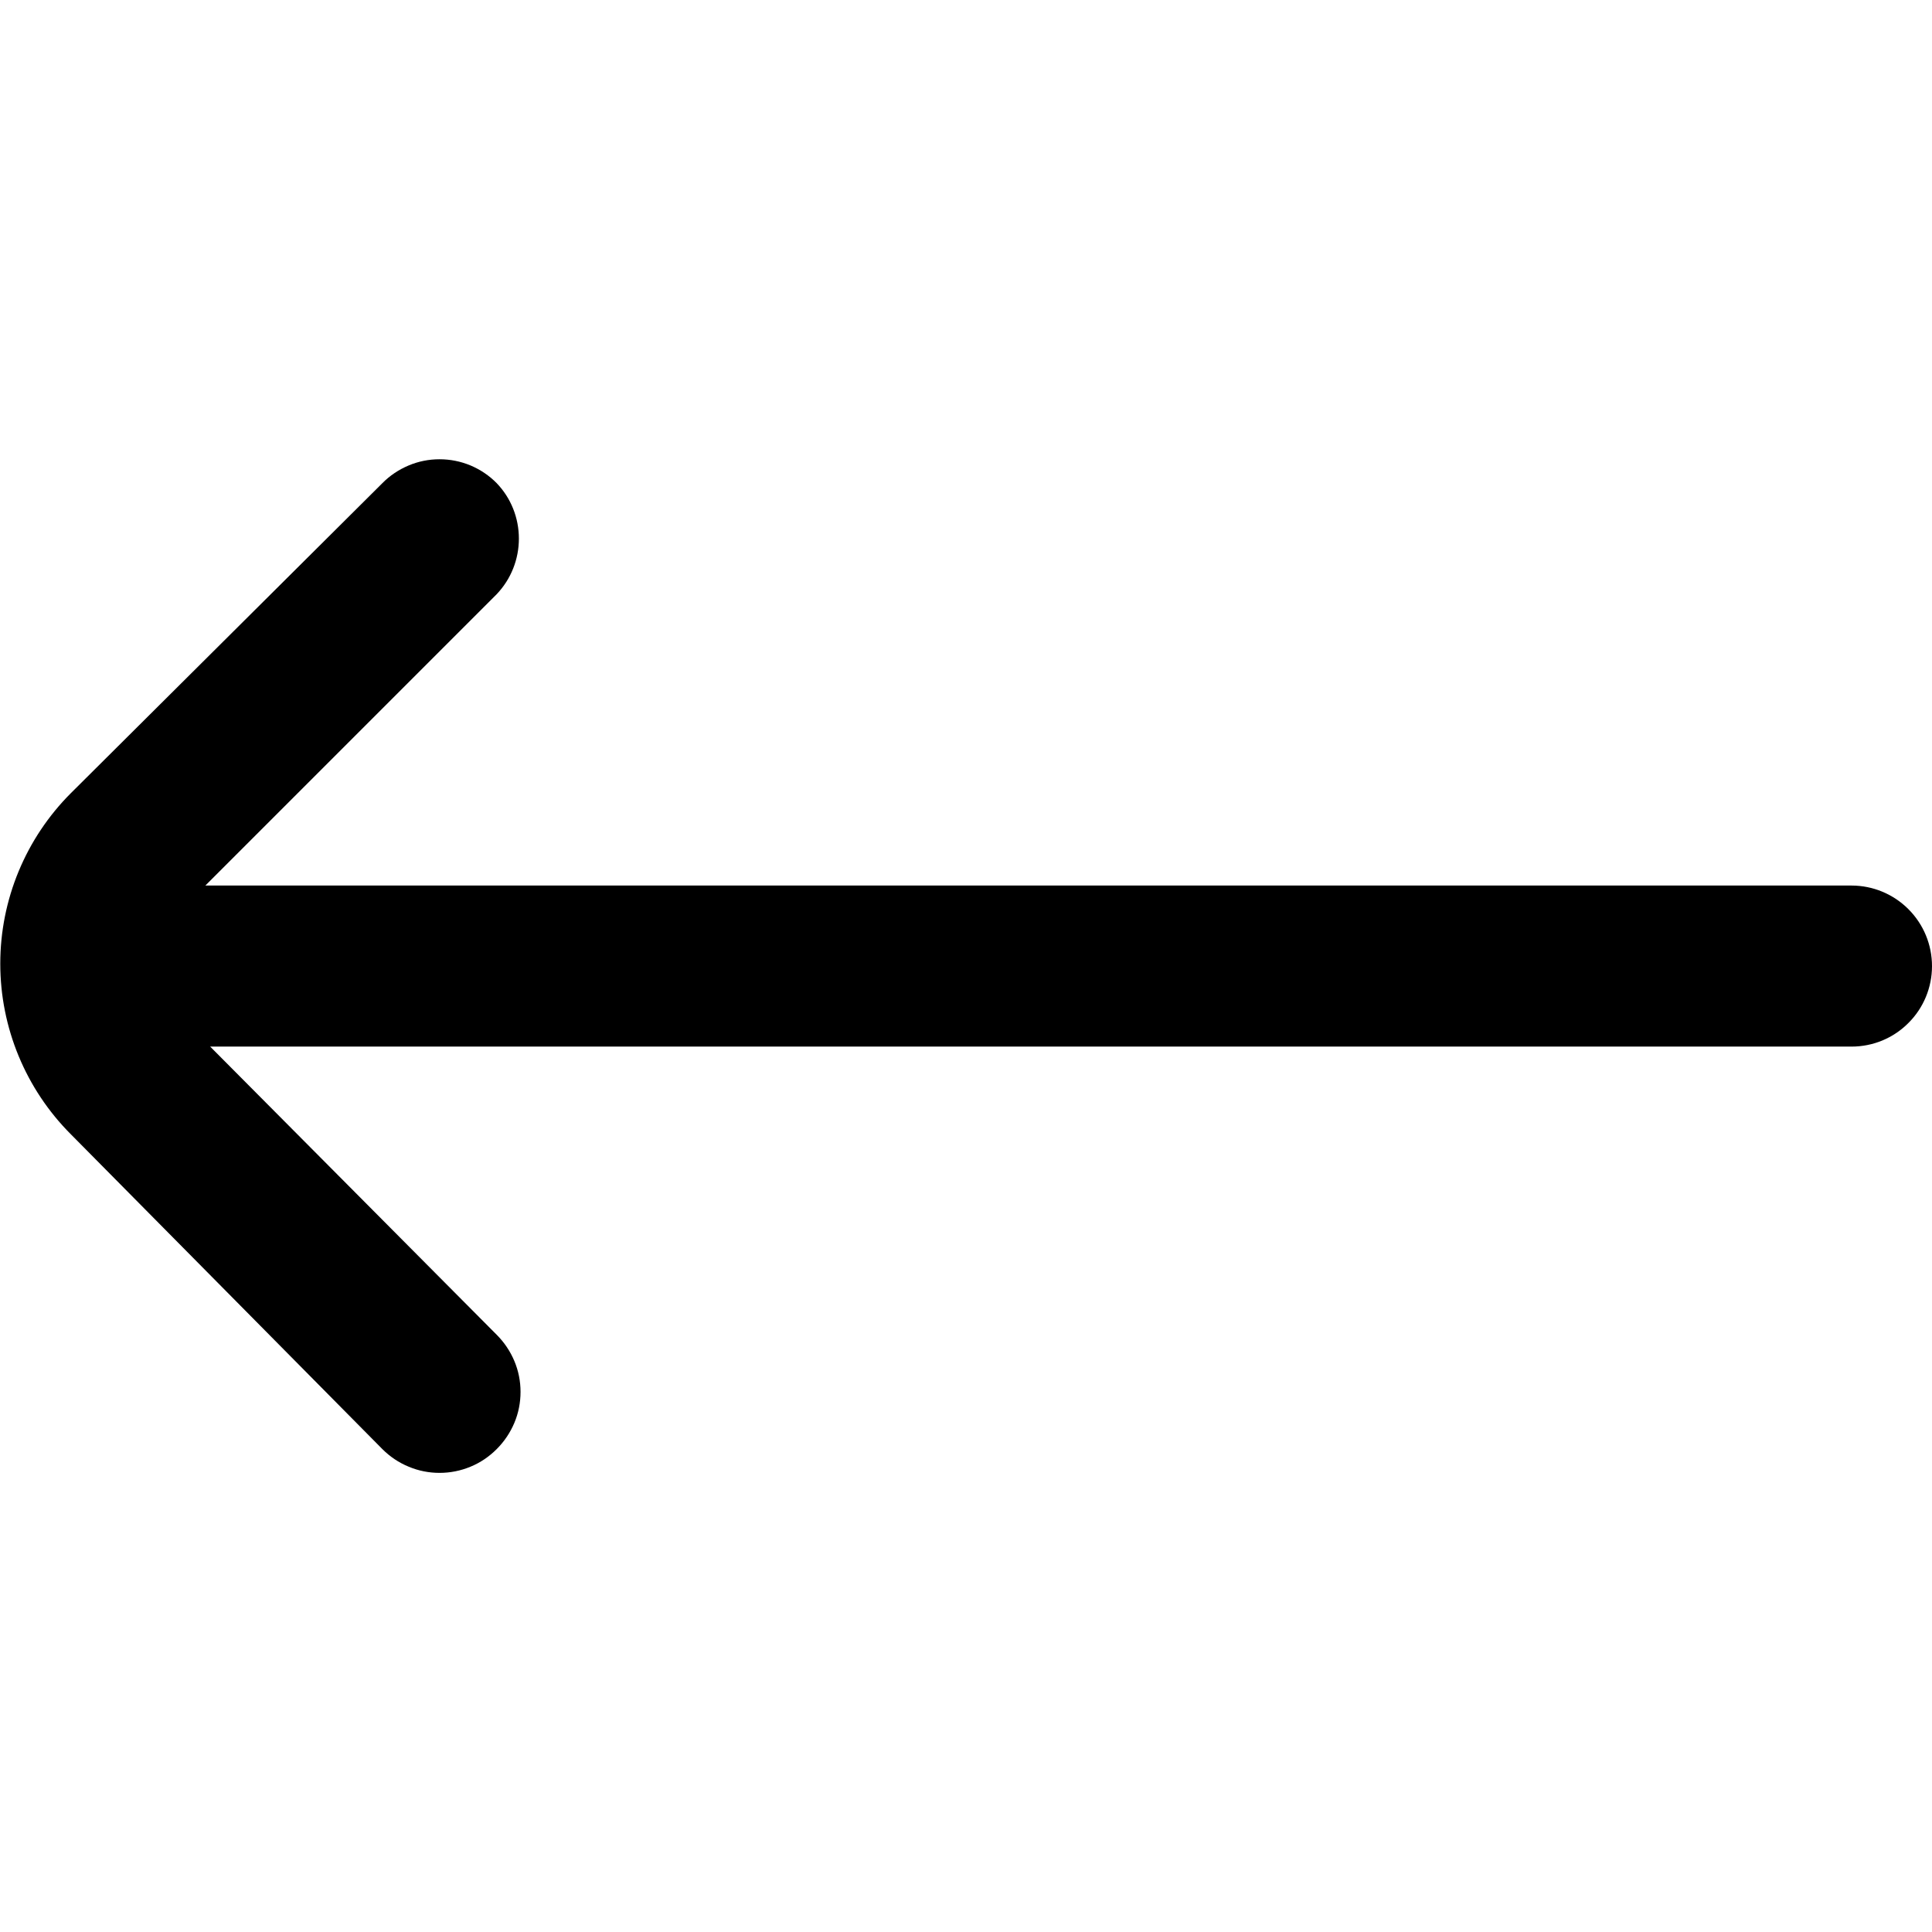 <svg width="14" height="14" viewBox="0 0 14 14" fill="none" xmlns="http://www.w3.org/2000/svg">
<g clip-path="url(#clip0_34029_6488)">
<path d="M0.514 8.22L2.771 10.501C2.825 10.555 2.89 10.599 2.961 10.628C3.032 10.658 3.108 10.673 3.185 10.673C3.262 10.673 3.338 10.658 3.41 10.628C3.481 10.599 3.545 10.555 3.599 10.501C3.654 10.446 3.697 10.382 3.727 10.311C3.757 10.24 3.772 10.164 3.772 10.086C3.772 10.009 3.757 9.933 3.727 9.862C3.697 9.791 3.654 9.727 3.599 9.672L1.523 7.584H13.417C13.572 7.584 13.72 7.523 13.829 7.413C13.939 7.304 14 7.155 14 7.001C14 6.846 13.939 6.698 13.829 6.588C13.72 6.479 13.572 6.417 13.417 6.417H1.488L3.599 4.306C3.703 4.197 3.76 4.053 3.76 3.903C3.76 3.753 3.703 3.609 3.599 3.501C3.545 3.446 3.481 3.403 3.41 3.373C3.338 3.343 3.262 3.328 3.185 3.328C3.108 3.328 3.032 3.343 2.961 3.373C2.89 3.403 2.825 3.446 2.771 3.501L0.514 5.747C0.186 6.075 0.002 6.519 0.002 6.983C0.002 7.447 0.186 7.892 0.514 8.22Z" fill="black"/>
</g>
<defs>
<clipPath id="clip0_34029_6488">
<rect width="14" height="14" fill="white"/>
</clipPath>
</defs>
</svg>
